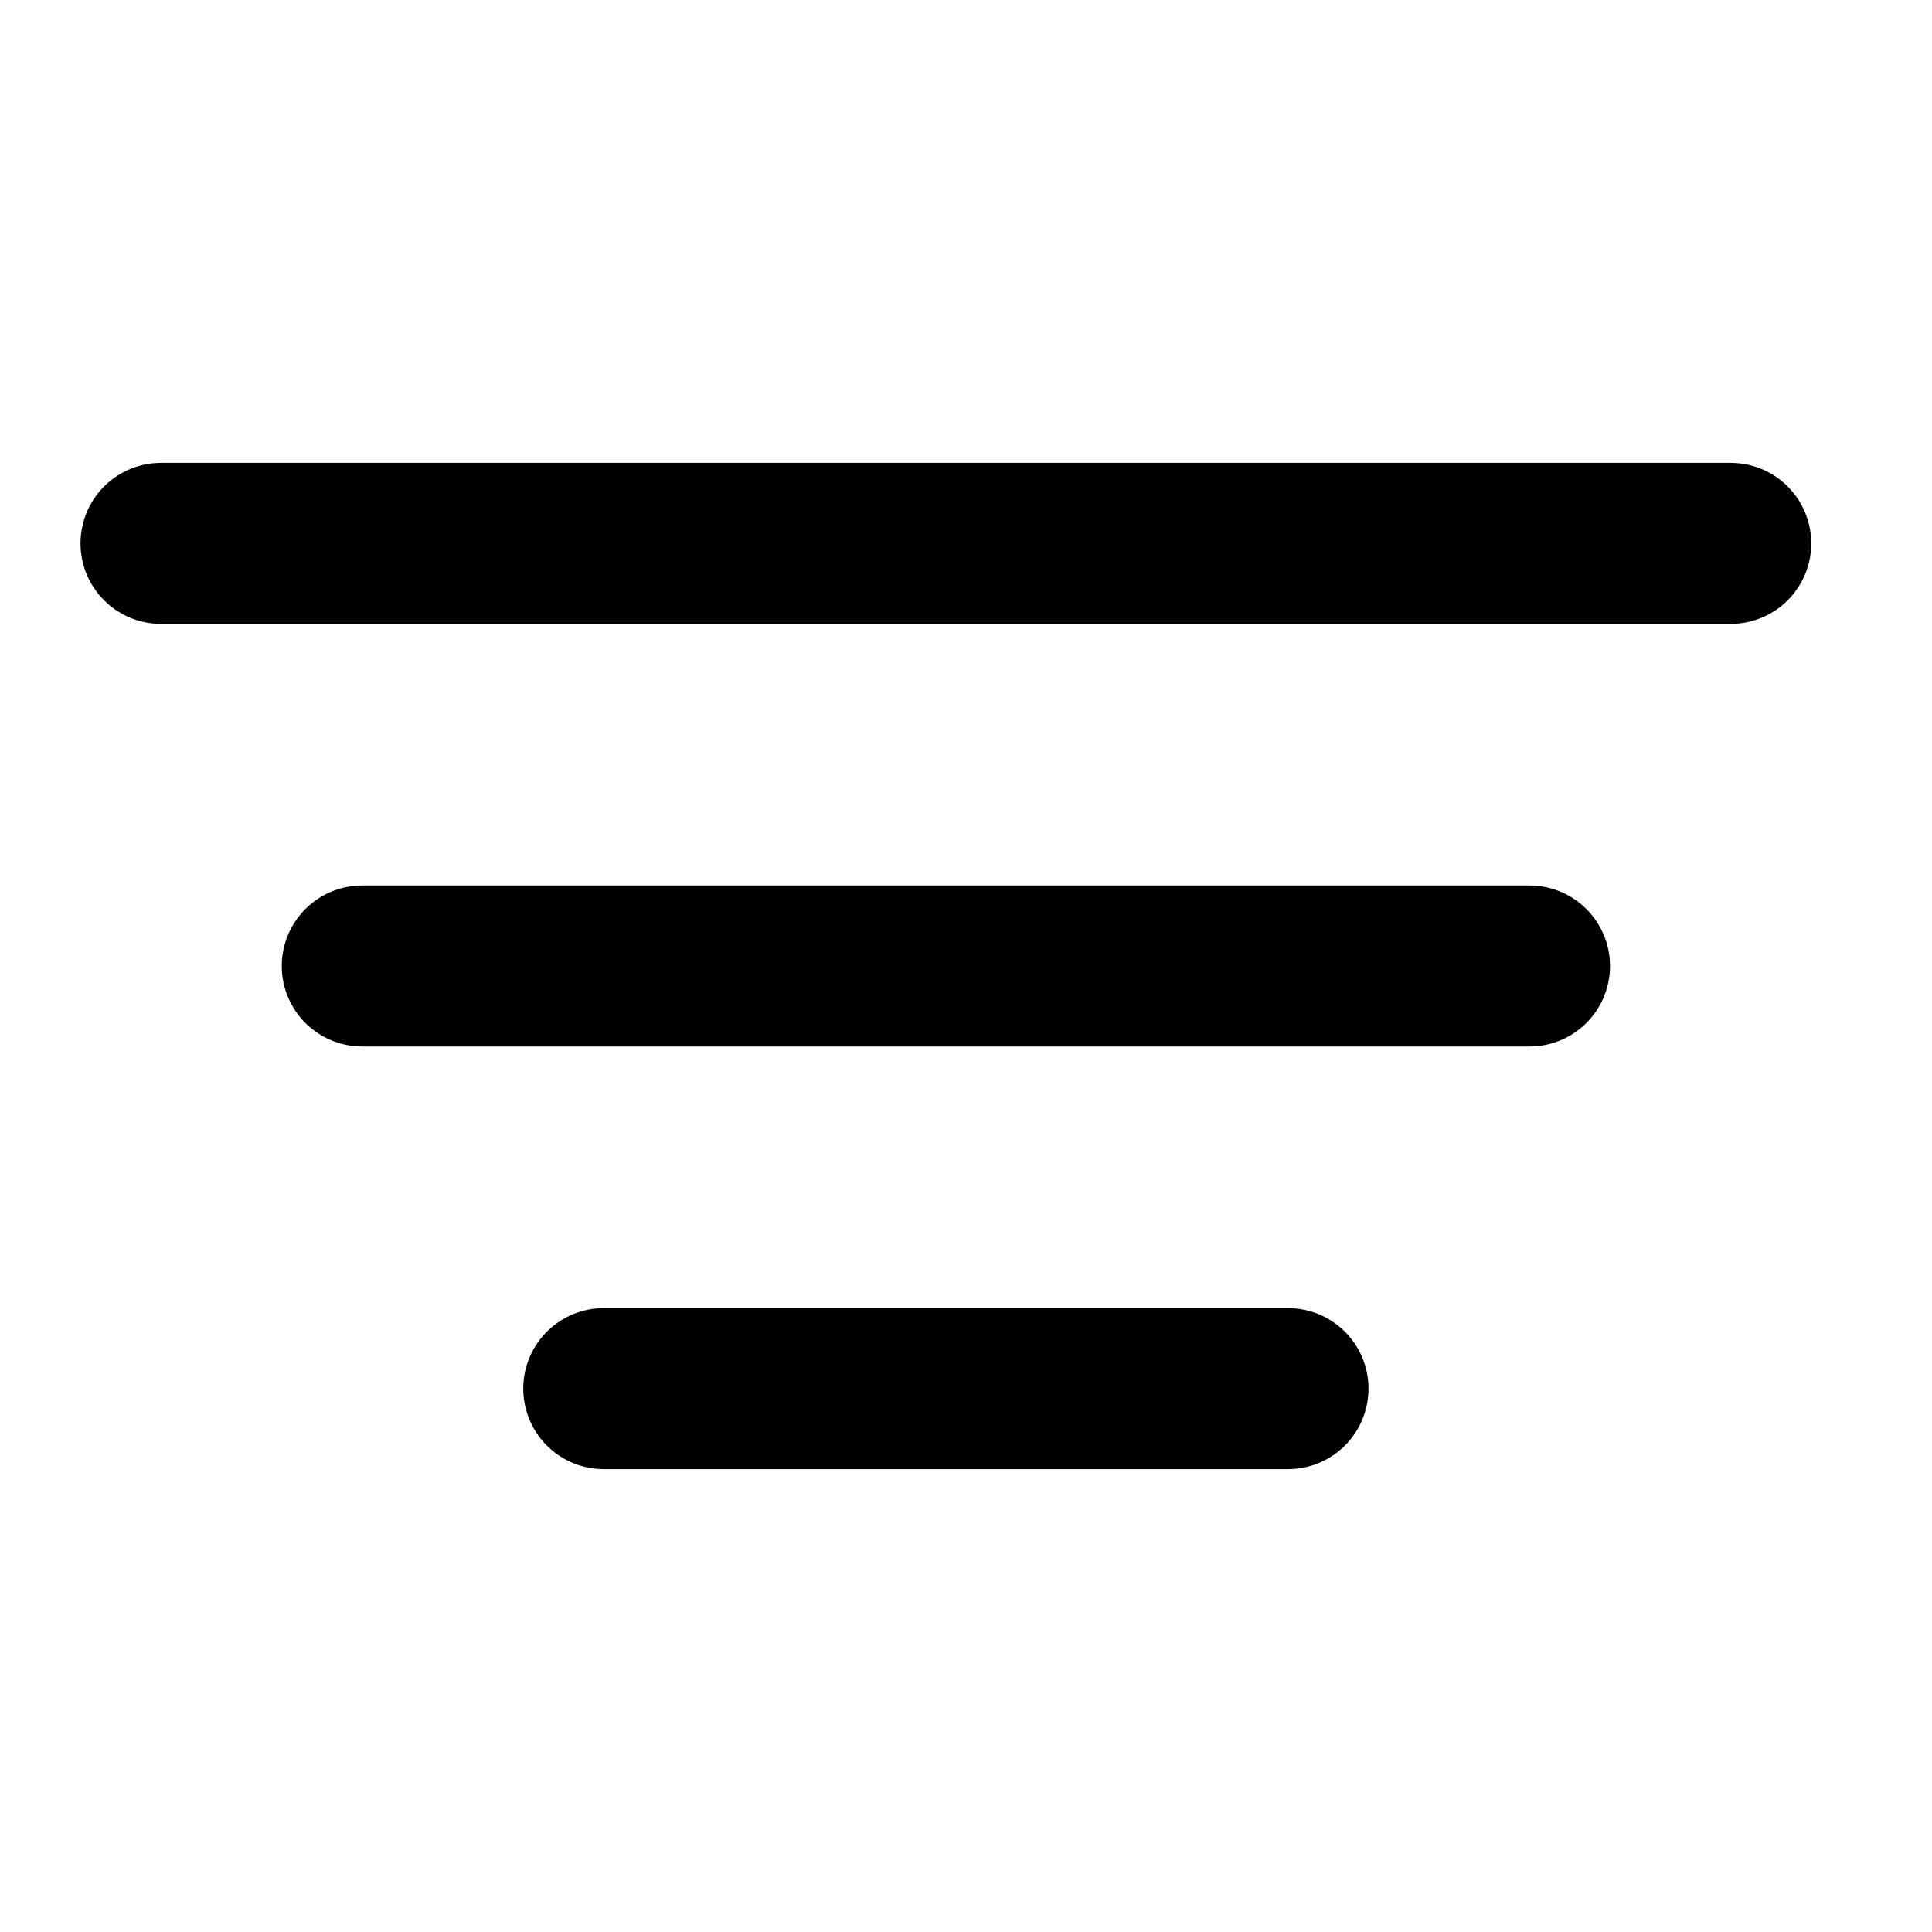 <?xml version="1.0" encoding="utf-8"?>
<!-- Generator: Adobe Illustrator 24.1.3, SVG Export Plug-In . SVG Version: 6.00 Build 0)  -->
<svg version="1.1" id="Layer_1" xmlns="http://www.w3.org/2000/svg" xmlns:xlink="http://www.w3.org/1999/xlink" x="0px" y="0px"
	 viewBox="0 0 48 48" style="enable-background:new 0 0 48 48;" xml:space="preserve">
<style type="text/css">
	.st0{fill:none;stroke:#000000;stroke-width:4;stroke-linecap:round;stroke-miterlimit:10;}
</style>
<g>
	<line class="st0" x1="4" y1="13.5" x2="43" y2="13.5"/>
</g>
<g>
	<line class="st0" x1="9" y1="24" x2="38" y2="24"/>
</g>
<g>
	<line class="st0" x1="15" y1="34.5" x2="32" y2="34.5"/>
</g>
</svg>
